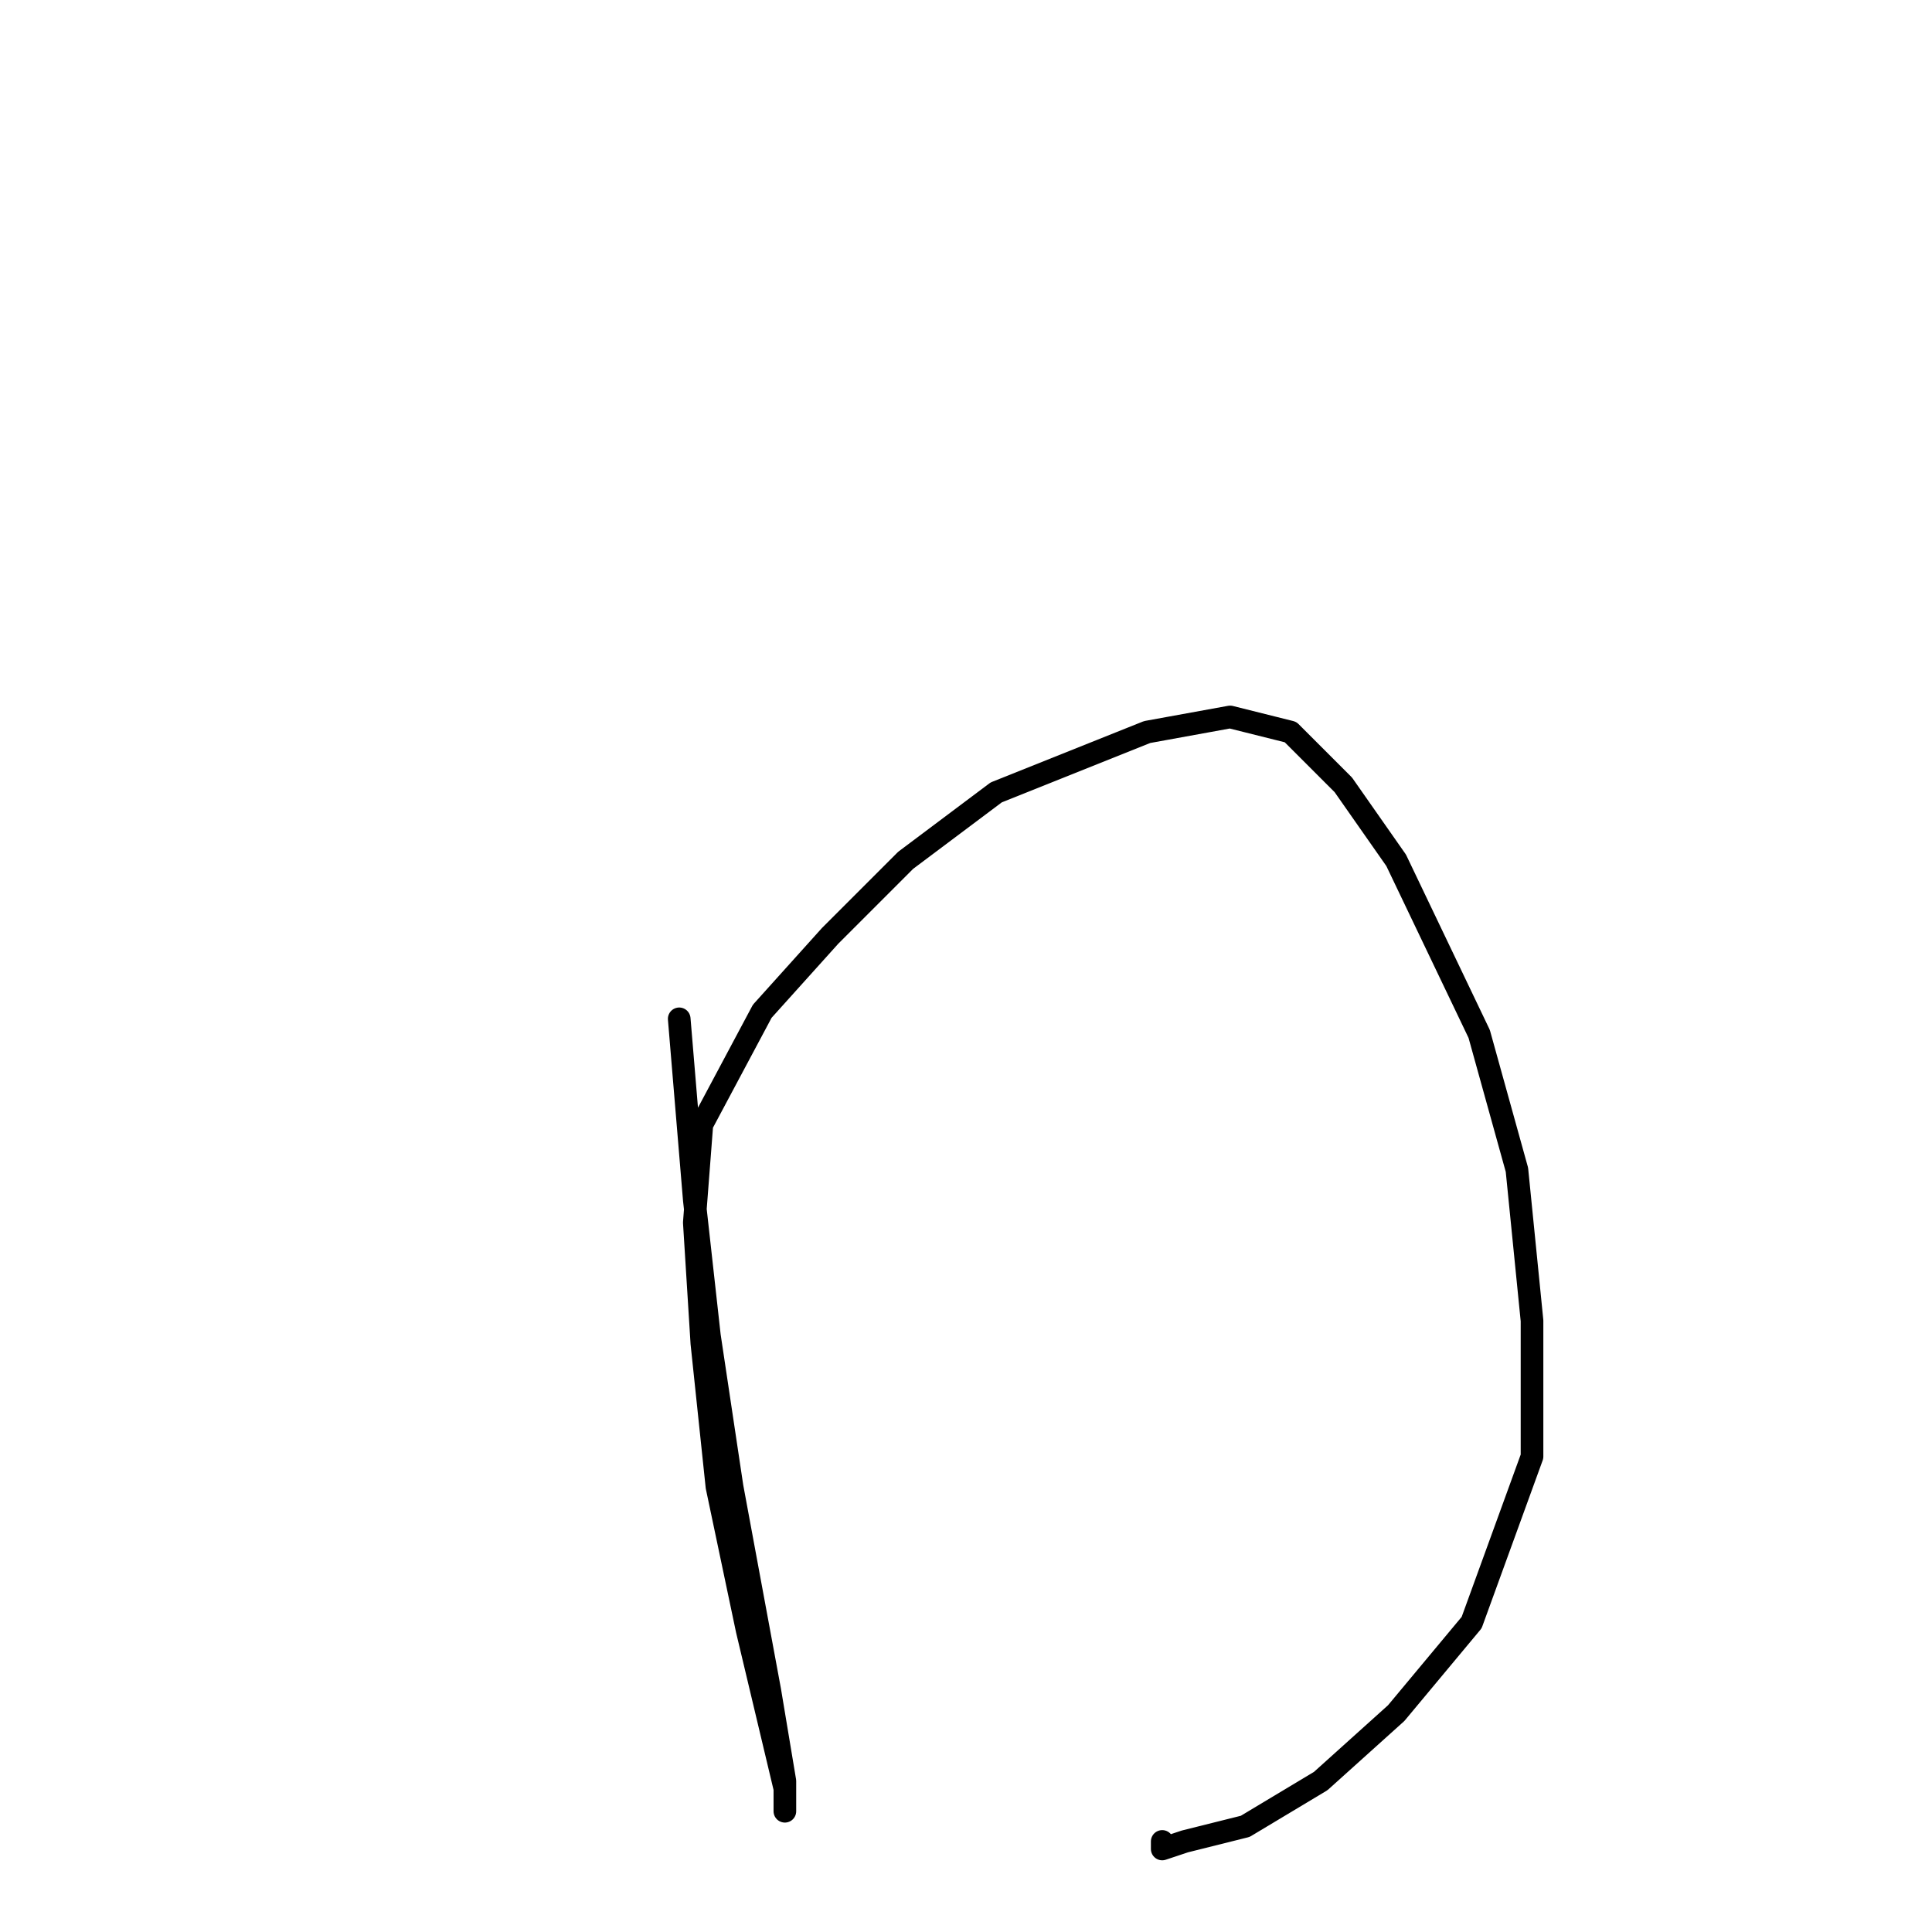 <?xml version="1.0" standalone="no"?>
    <svg width="256" height="256" xmlns="http://www.w3.org/2000/svg" version="1.1">
    <polyline stroke="black" stroke-width="3" stroke-linecap="round" fill="transparent" stroke-linejoin="round" points="90 135 91 147 92 159 94 177 97 197 102 224 104 236 104 240 104 237 99 216 95 197 93 178 92 162 93 149 101 134 110 124 120 114 132 105 152 97 163 95 171 97 178 104 185 114 196 137 201 155 203 175 203 193 195 215 185 227 175 236 165 242 157 244 154 245 154 244 154 244 " />
        </svg>